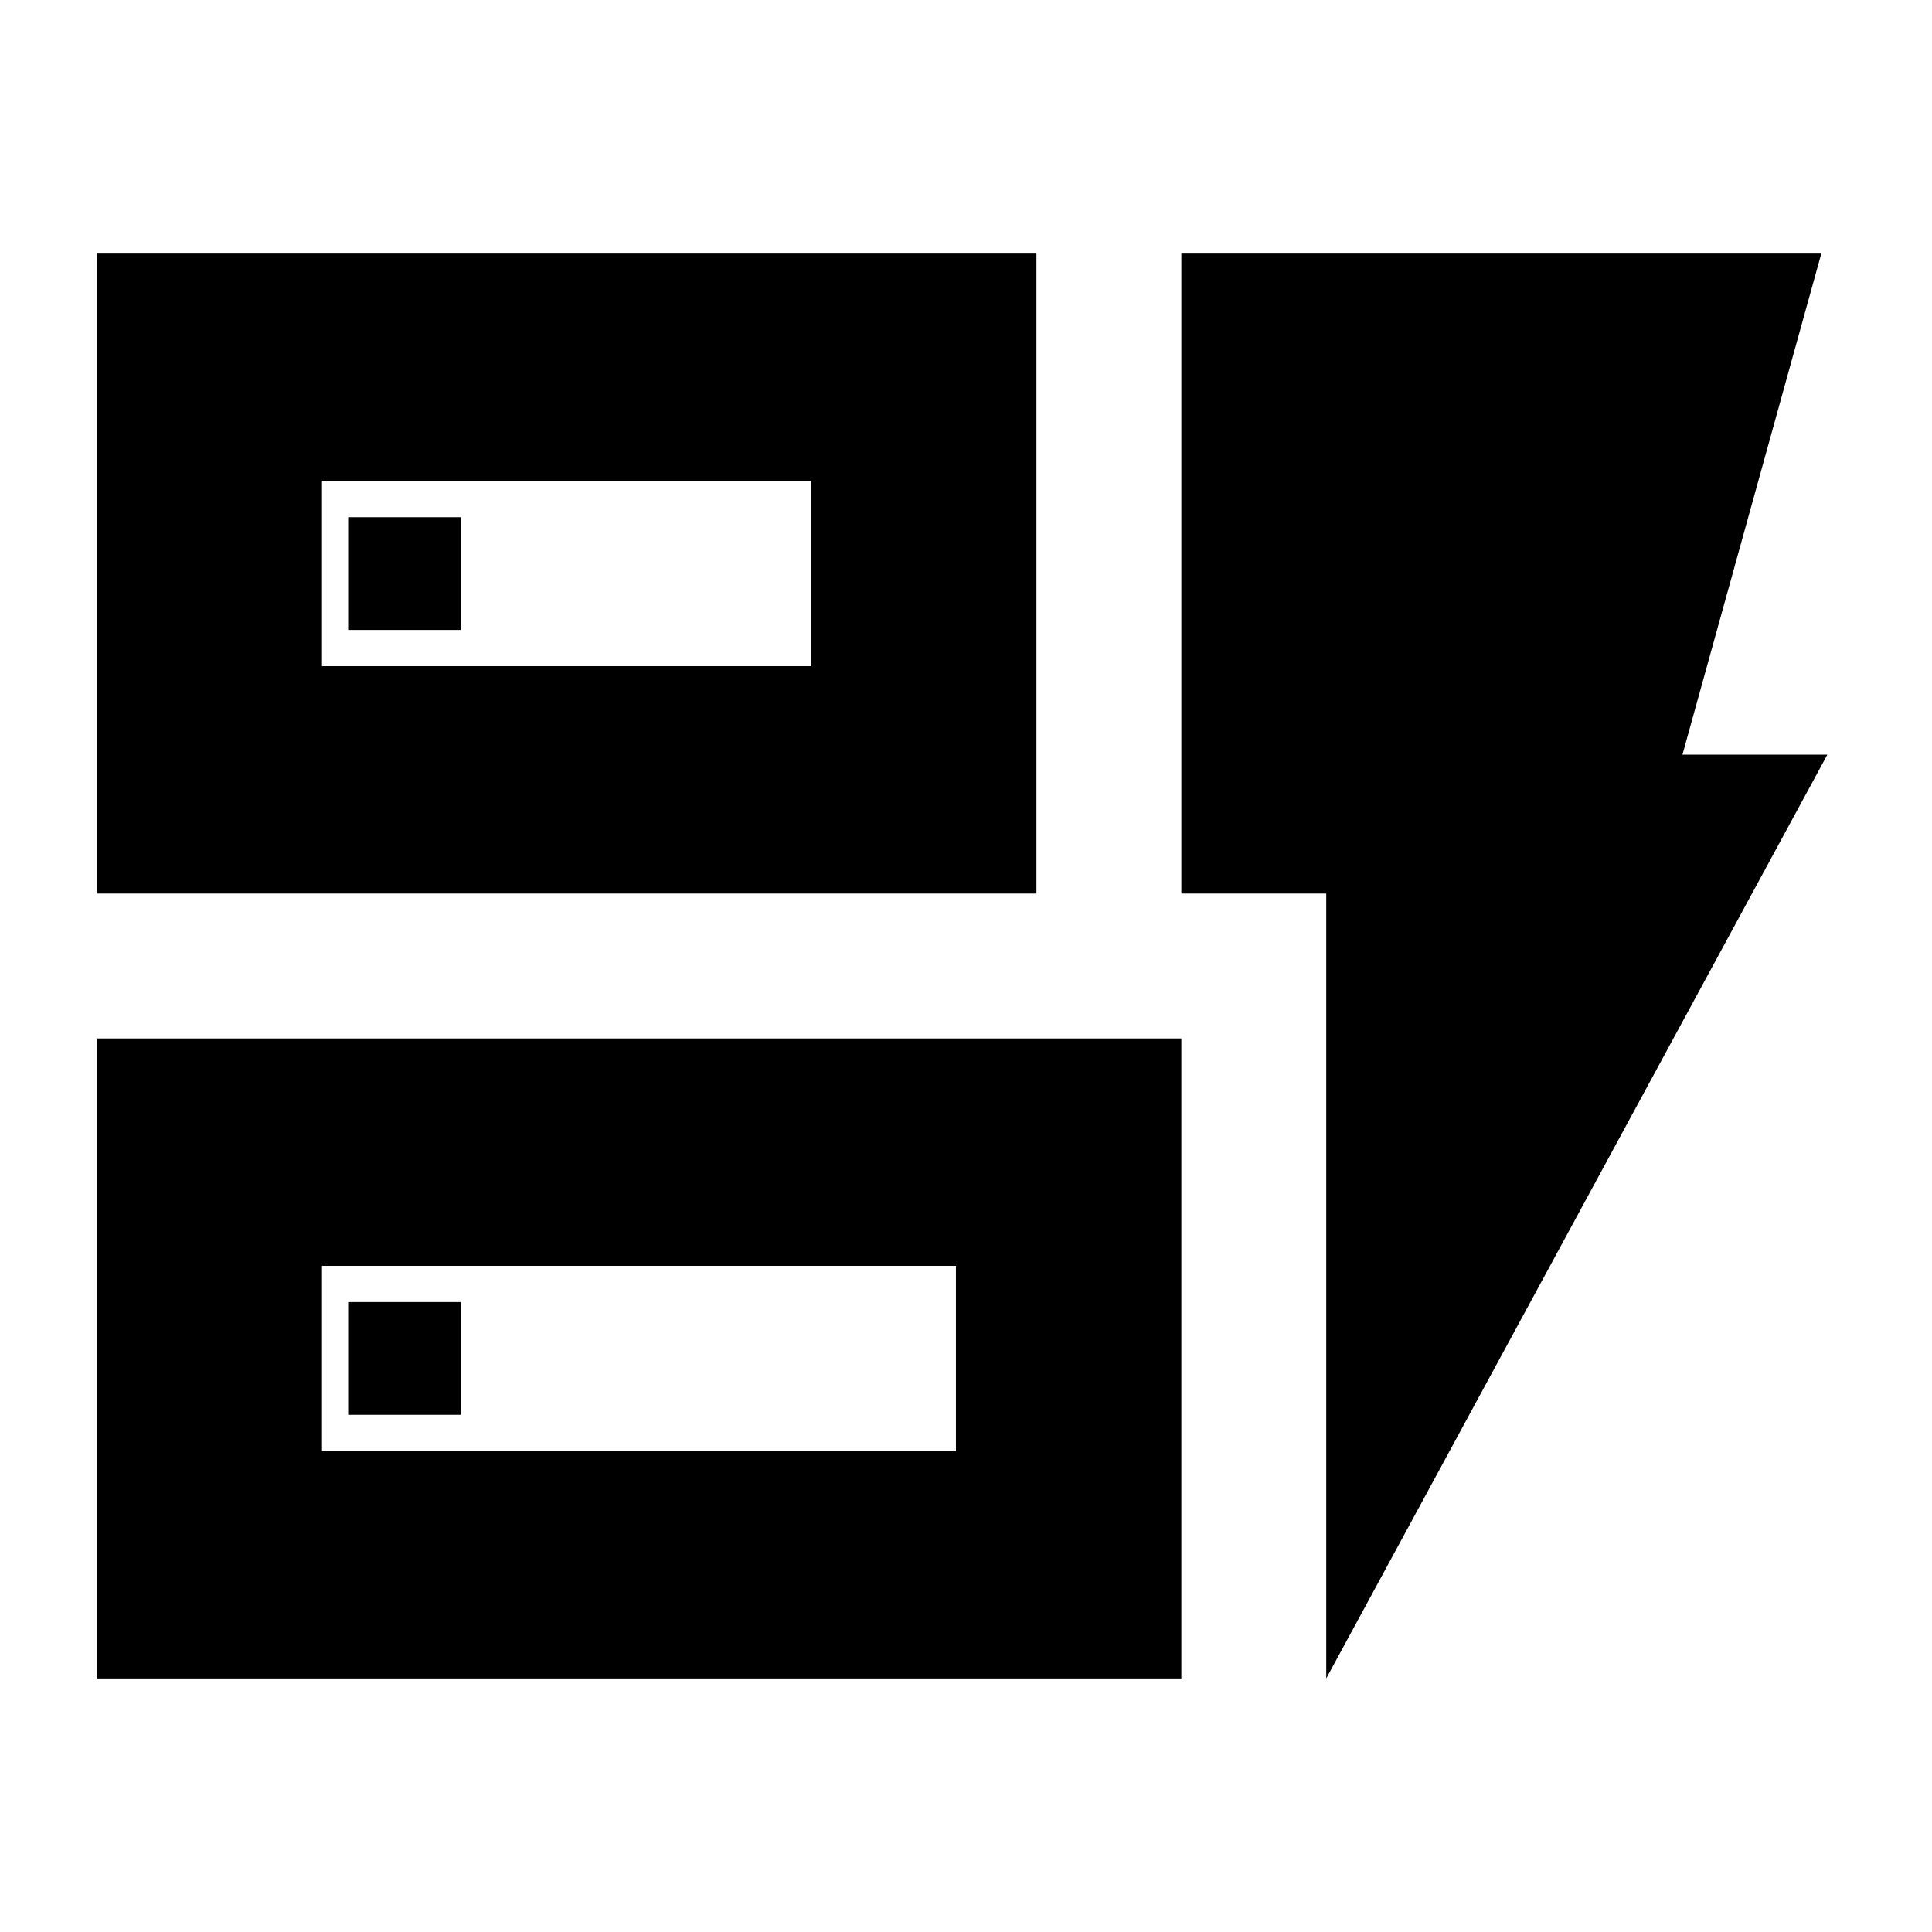 <svg xmlns="http://www.w3.org/2000/svg" height="20" viewBox="0 -960 960 960" width="20"><path d="M48-516v-318h467v318H48Zm112-113h243v-92H160v92ZM48-126v-318h539v318H48Zm112-113h315v-92H160v92Zm499 113v-390h-72v-318h318l-69 249h72L659-126ZM173-257h56v-56h-56v56Zm0-390h56v-56h-56v56Zm-13 18v-92 92Zm0 390v-92 92Z"/></svg>